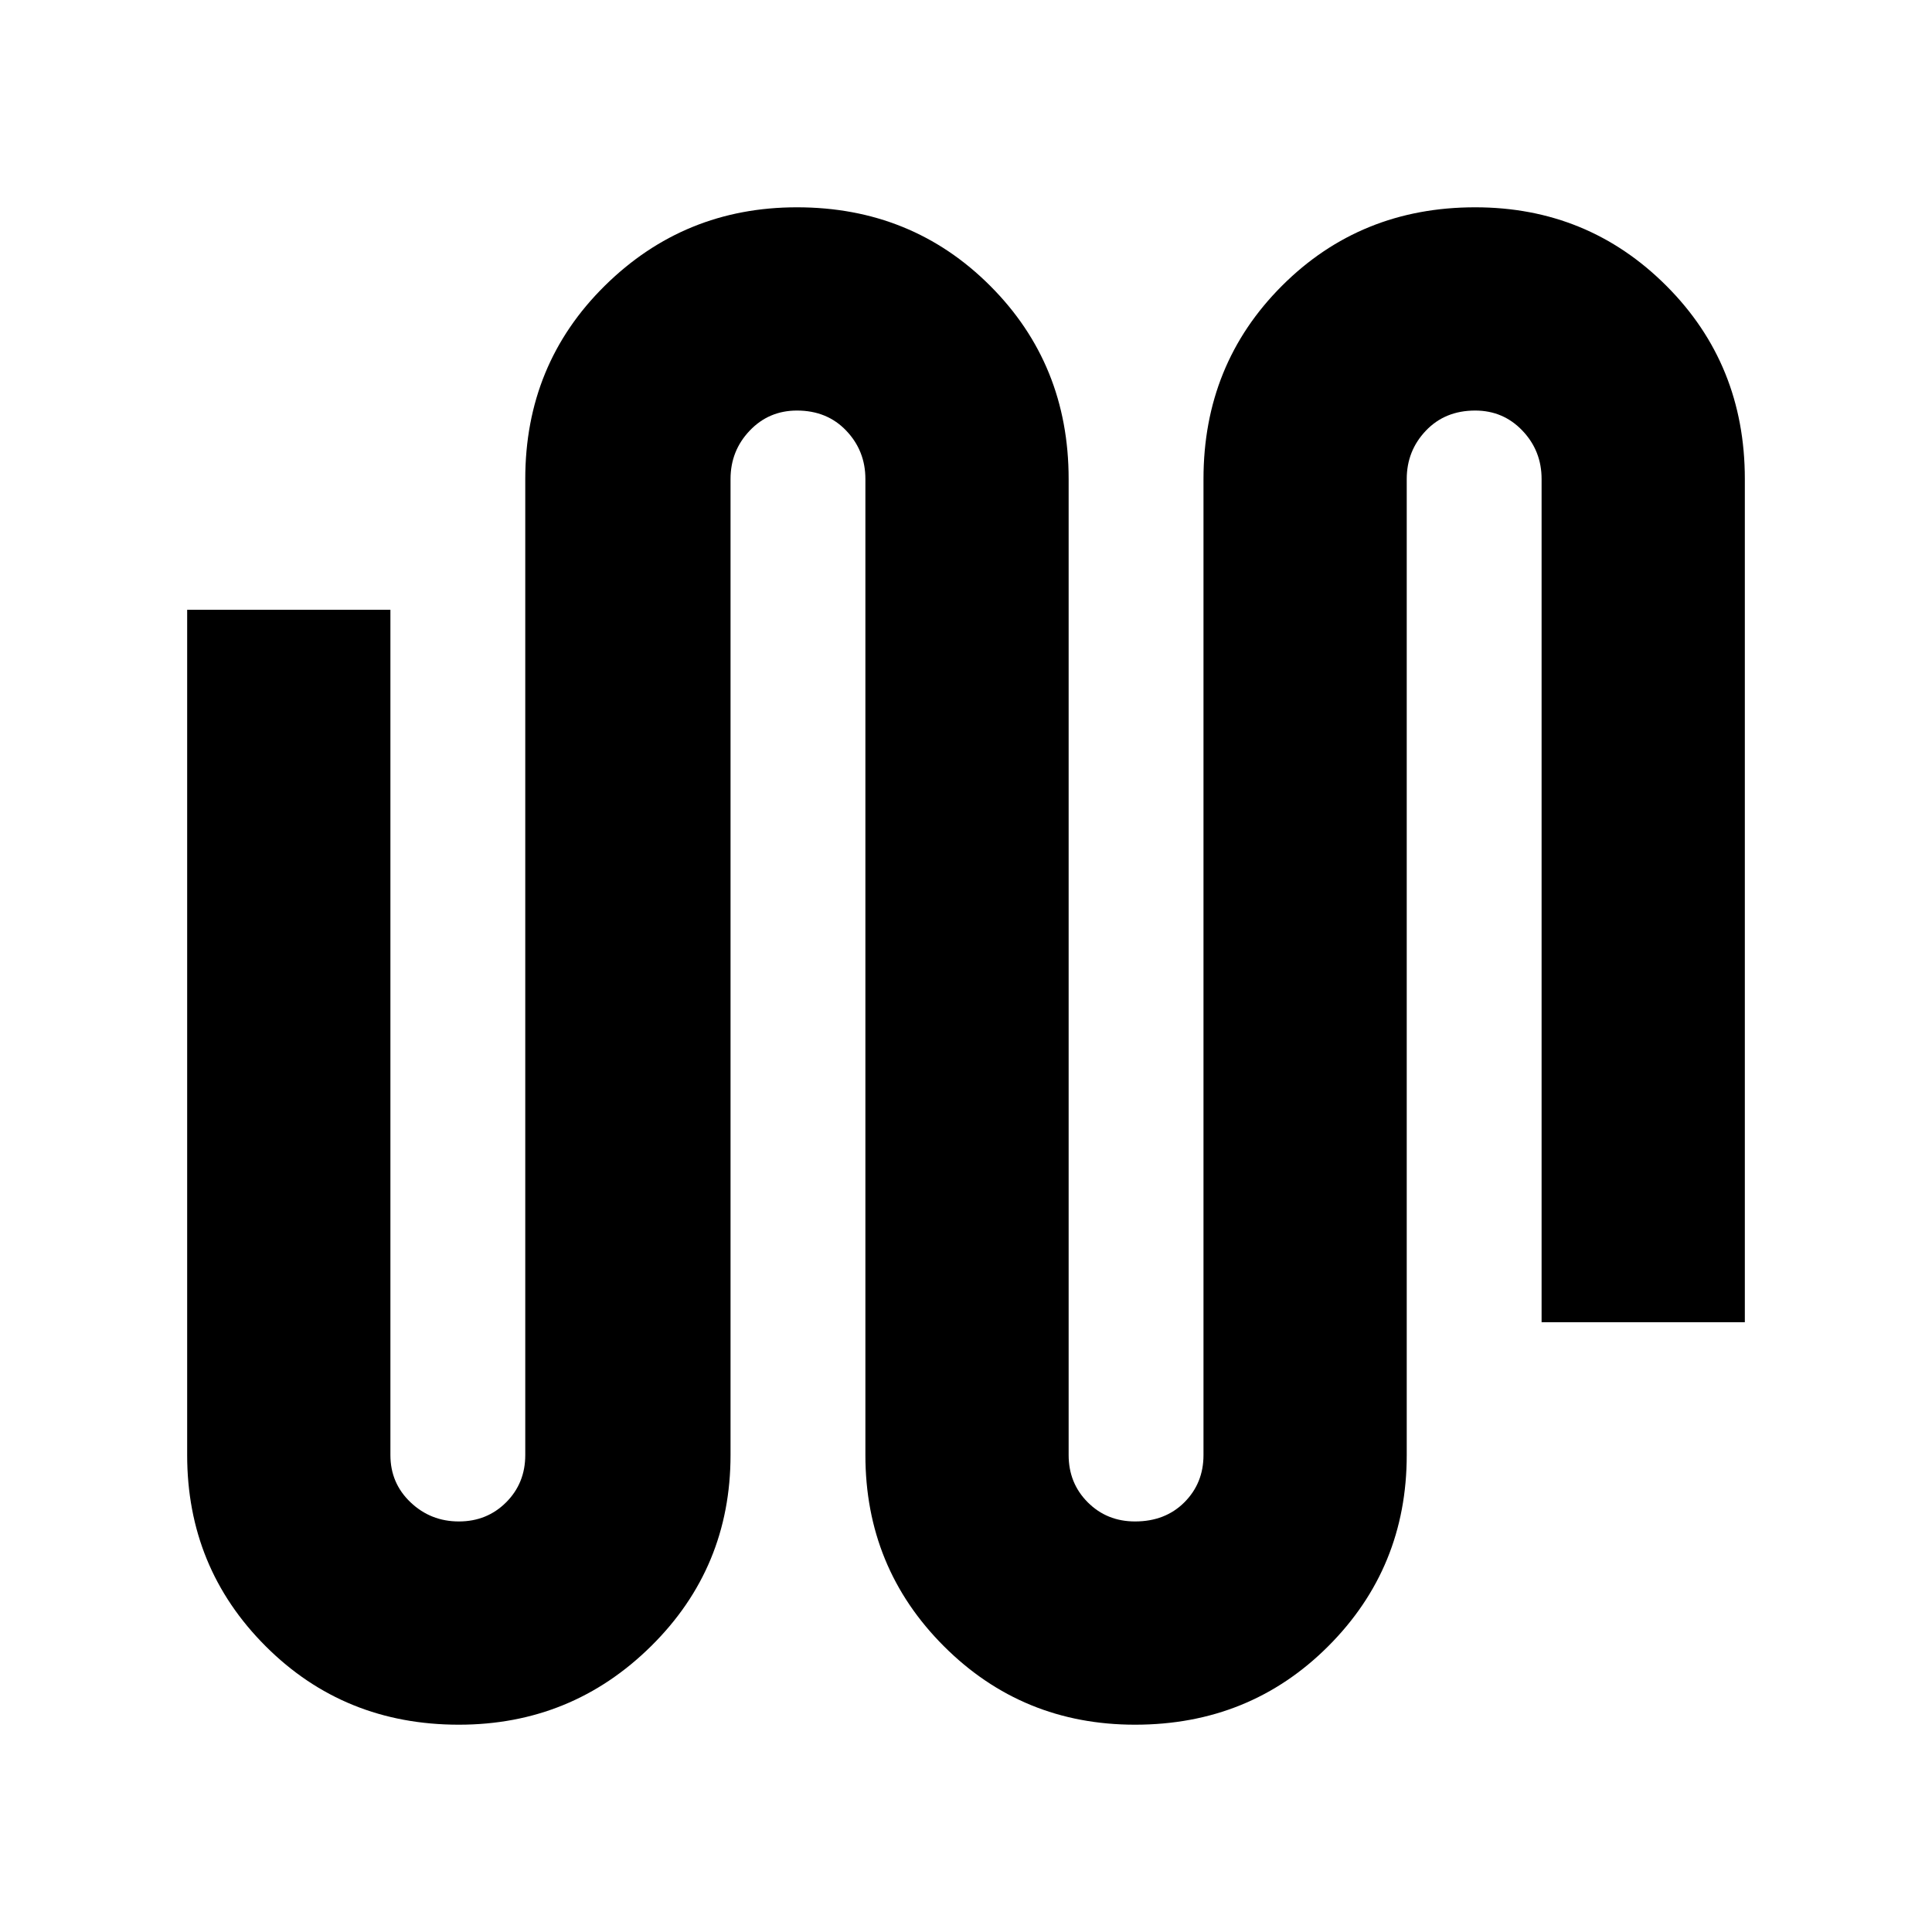 <svg xmlns="http://www.w3.org/2000/svg" height="40" width="40"><path d="M9.5 35.708q-2.375 0-4-1.625t-1.625-3.958v-17.5h4.208v17.5q0 .583.417.979t1 .396q.583 0 .979-.396t.396-.979V9.917q0-2.375 1.646-4T16.5 4.292q2.375 0 4 1.625t1.625 4v20.208q0 .583.396.979t.979.396q.625 0 1.021-.396.396-.396.396-.979V9.917q0-2.375 1.625-4t4-1.625q2.333 0 3.958 1.625t1.625 4v17.458h-4.208V9.917q0-.584-.396-1-.396-.417-.979-.417-.625 0-1.021.417-.396.416-.396 1v20.208q0 2.333-1.625 3.958t-4 1.625q-2.333 0-3.958-1.625t-1.625-3.958V9.917q0-.584-.396-1Q17.125 8.5 16.5 8.5q-.583 0-.979.417-.396.416-.396 1v20.208q0 2.333-1.646 3.958T9.5 35.708Z"/></svg>
